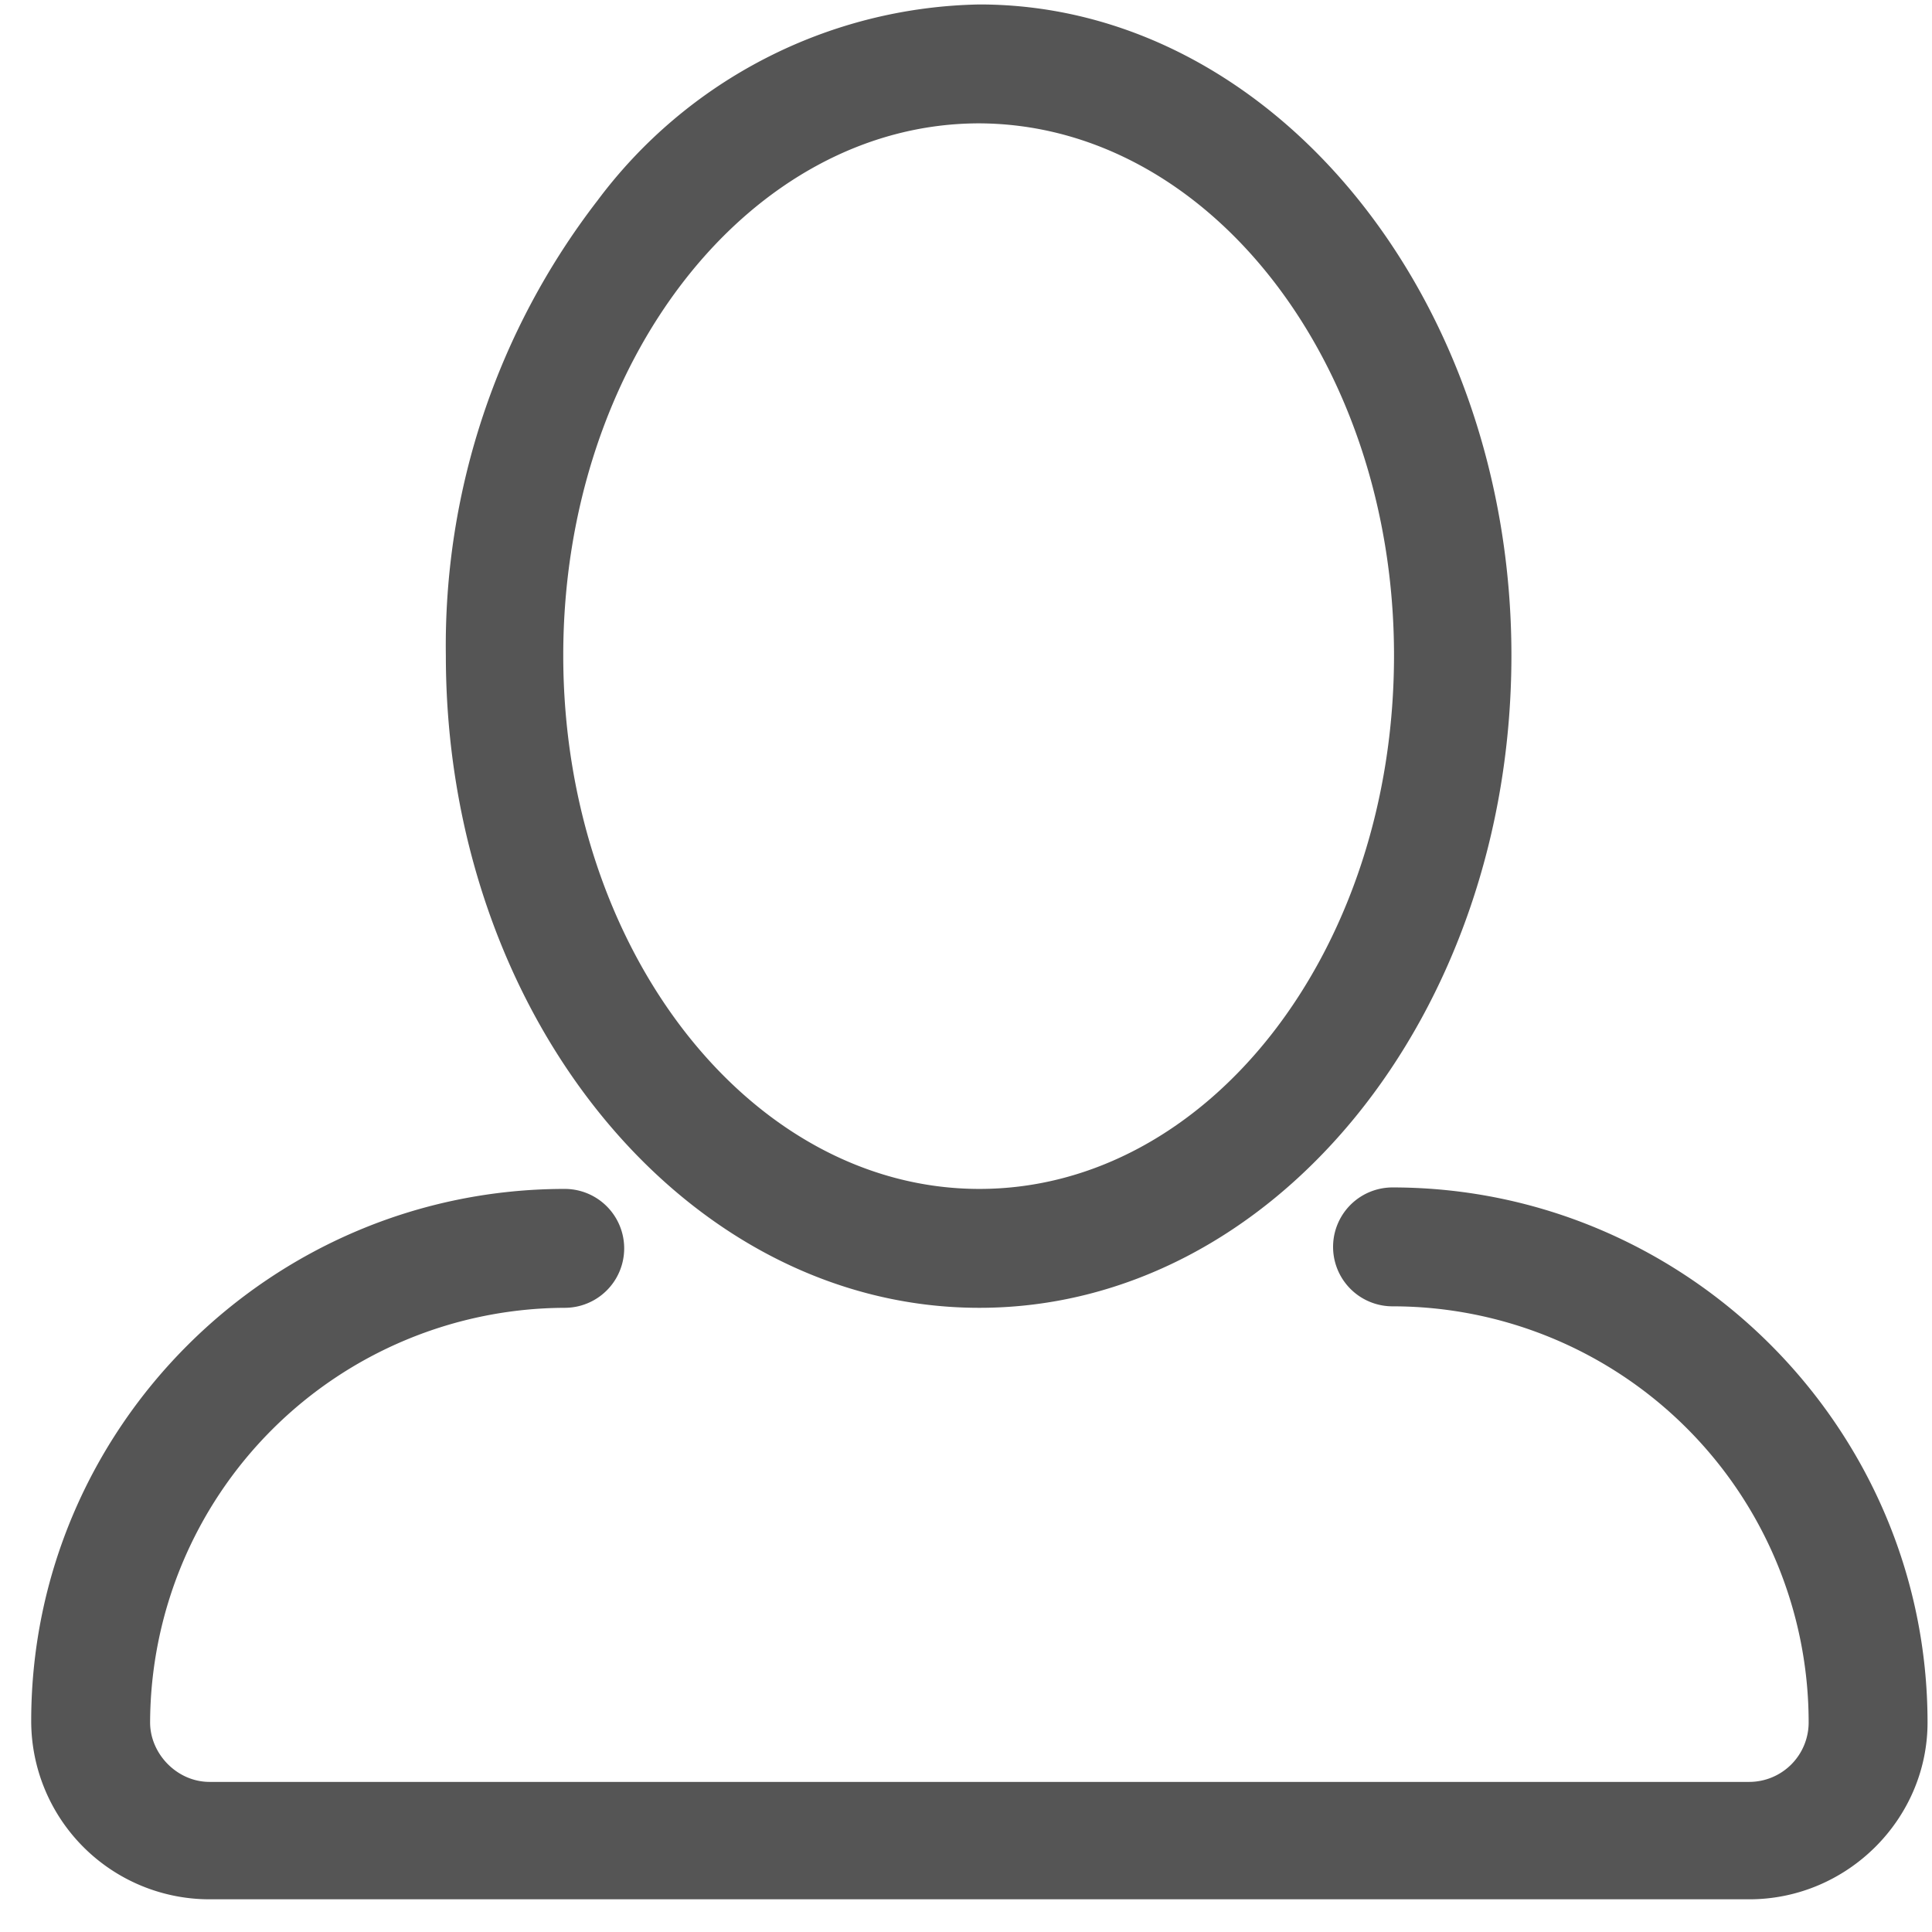 <svg xmlns="http://www.w3.org/2000/svg" xmlns:xlink="http://www.w3.org/1999/xlink" width="13" height="13" viewBox="0 0 13 13"><defs><path id="4maqa" d="M535.59 2676.8c-1.98 0-3.59-1.97-3.59-4.39a4.9 4.9 0 0 1 1.02-3.06 3.28 3.28 0 0 1 2.57-1.32c1.97 0 3.58 1.97 3.58 4.38 0 2.42-1.6 4.39-3.58 4.39zm0-7.97c-1.54 0-2.8 1.6-2.8 3.58s1.26 3.59 2.8 3.59c1.54 0 2.79-1.6 2.79-3.59 0-1.97-1.25-3.58-2.8-3.58zm3.78 11.95h-8.96a1.2 1.2 0 0 1-1.2-1.2c0-1.97 1.61-3.58 3.59-3.58a.4.4 0 1 1 0 .8 2.8 2.8 0 0 0-2.79 2.79c0 .21.18.4.4.4h10.36a.4.4 0 0 0 .4-.4 2.8 2.8 0 0 0-2.8-2.8.4.4 0 0 1 0-.8c1.98 0 3.6 1.62 3.6 3.6 0 .65-.54 1.19-1.2 1.19z"/></defs><g><g transform="translate(-529 -2668)"><use fill="#555" xlink:href="#4maqa"/></g></g></svg>